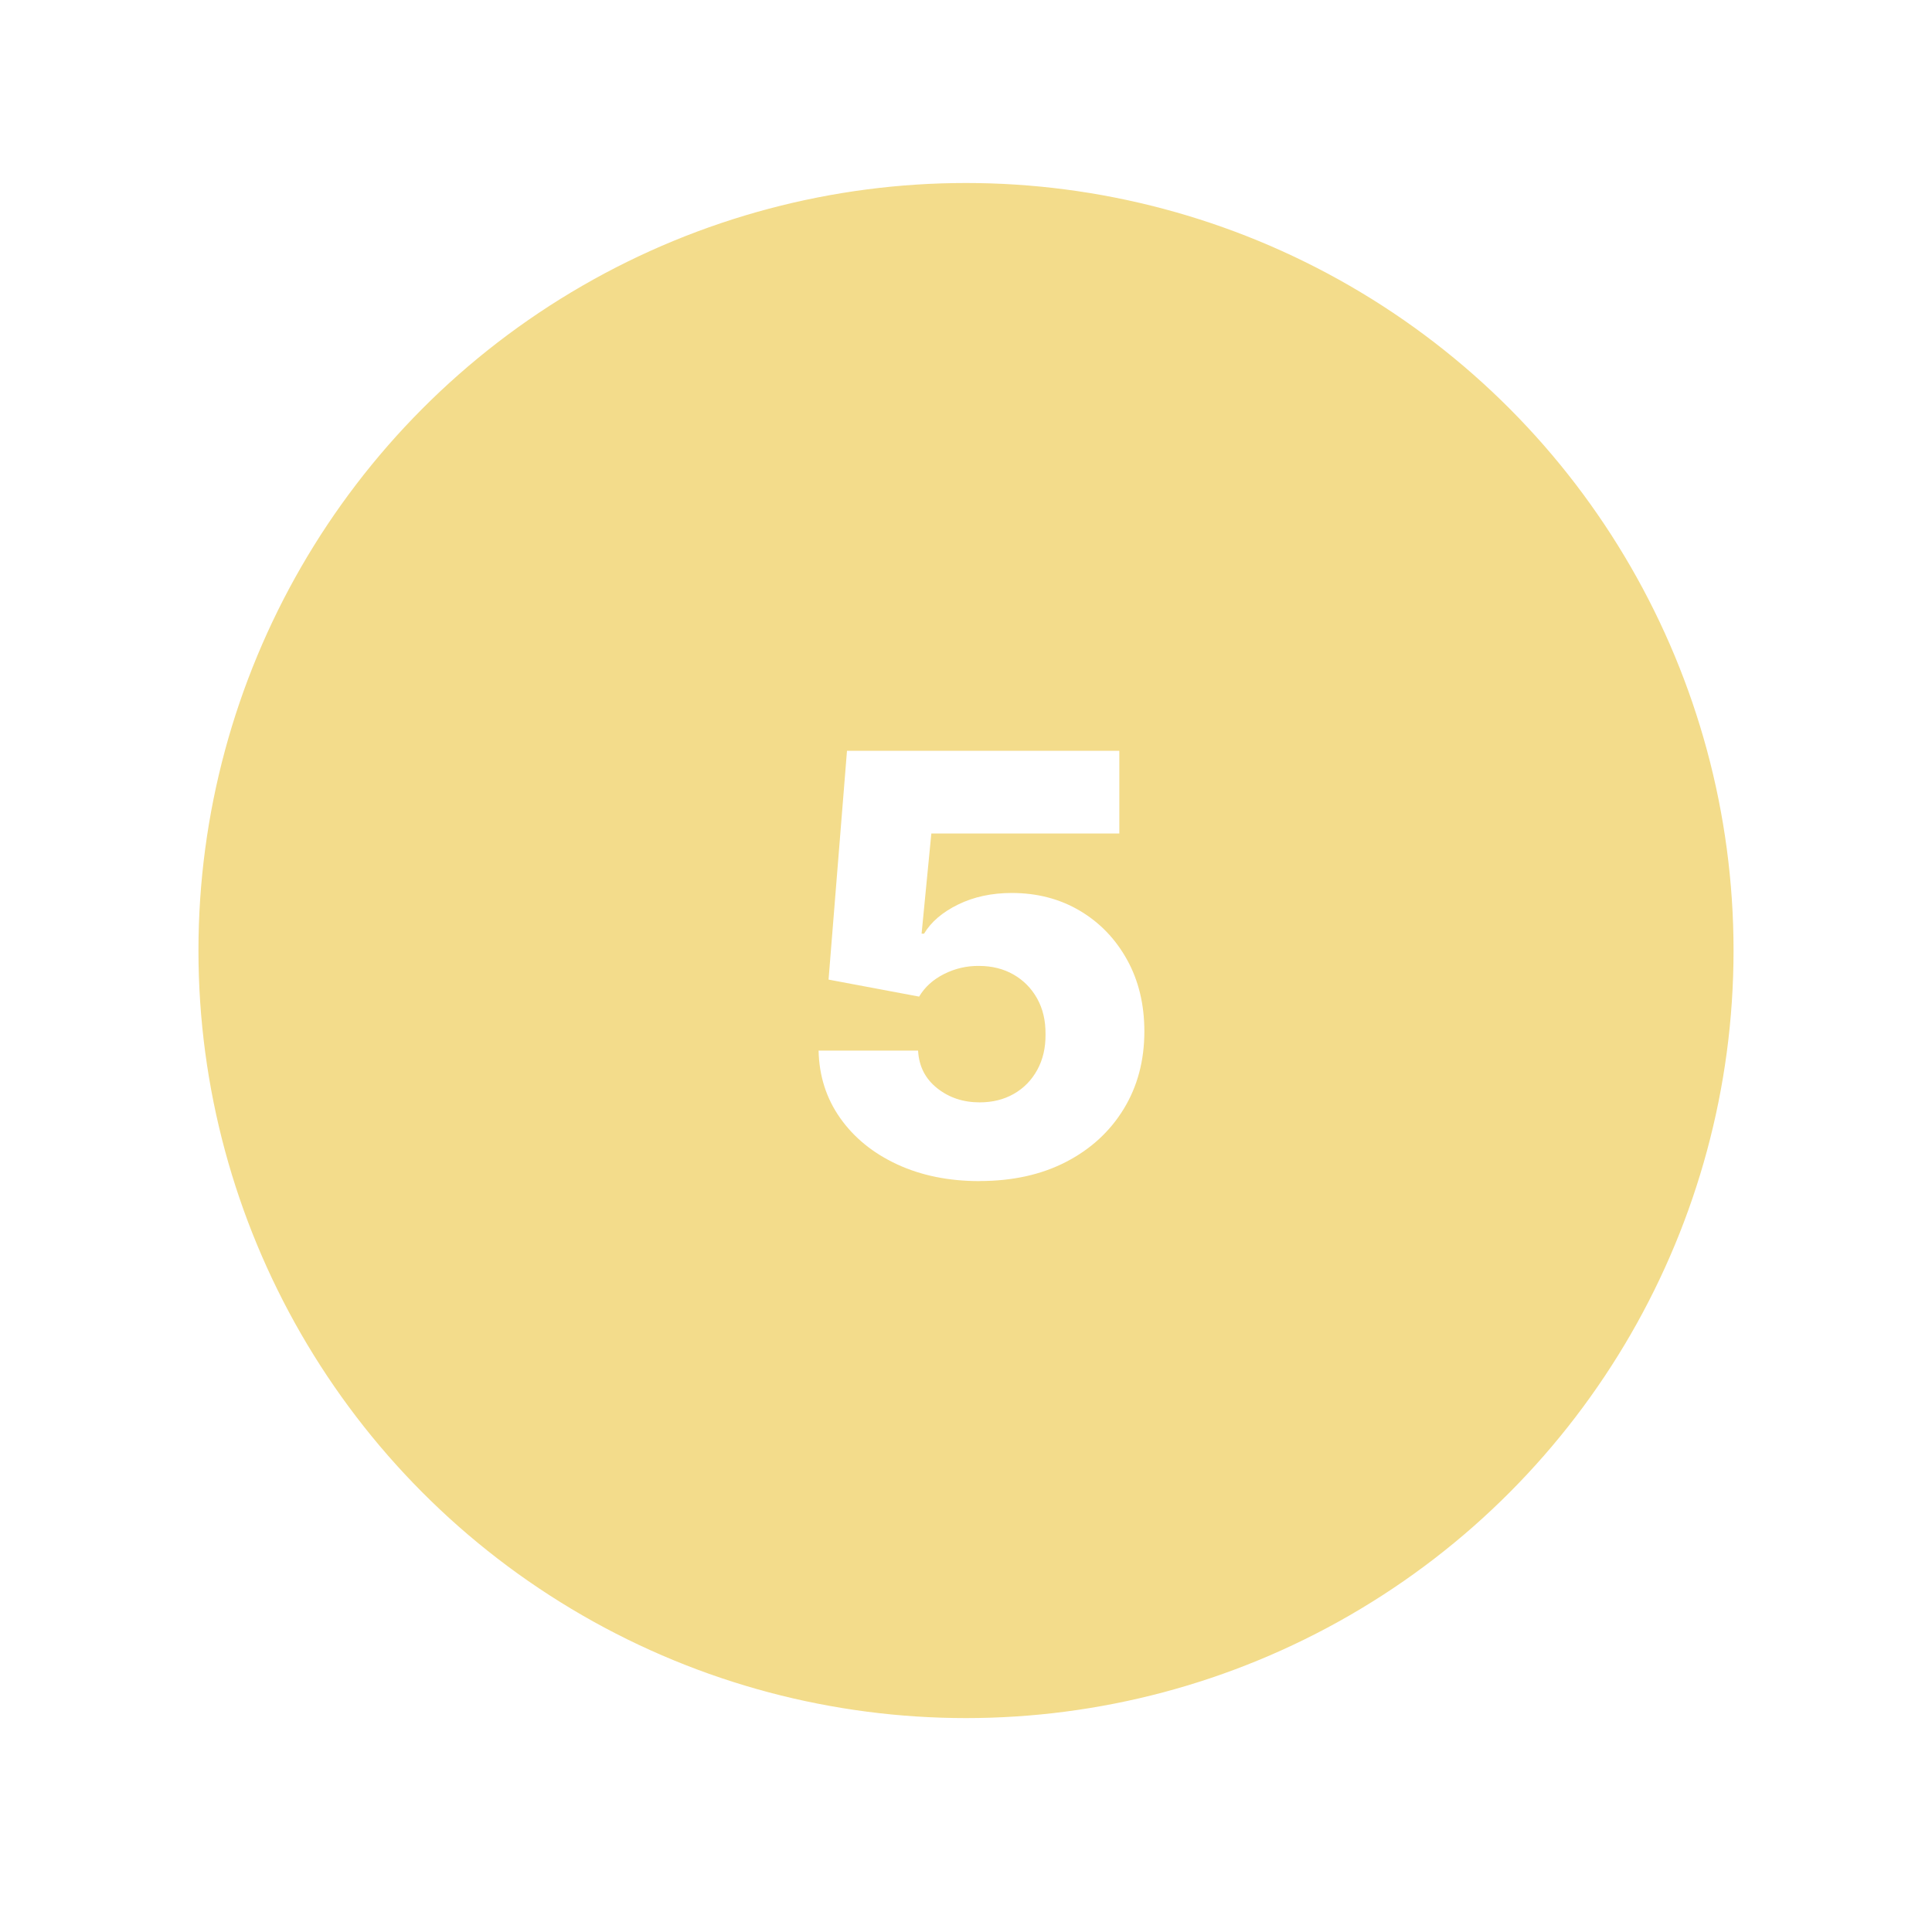 <svg xmlns="http://www.w3.org/2000/svg" viewBox="0 0 500 500"><defs><filter id="a"><feGaussianBlur in="SourceAlpha" result="blur" stdDeviation="2"/><feOffset dx="4" dy="4" in="blur" result="offsetBlurredAlpha"/><feMerge><feMergeNode in="offsetBlurredAlpha"/><feMergeNode in="SourceGraphic"/></feMerge></filter></defs><circle cx="250" cy="246" r="201.02" style="fill:#f3dc8b"/><circle cx="250" cy="246" r="218.82" style="fill:none;stroke:#fff;stroke-miterlimit:10;stroke-width:40.36px"/><g style="filter:url(#a)"><path d="M249.52 301.67c-8.01 0-15.12-1.45-21.35-4.34s-11.13-6.88-14.72-11.96c-3.59-5.08-5.46-10.91-5.6-17.48h25.75c.21 4.04 1.86 7.29 4.93 9.73 3.08 2.45 6.74 3.67 11 3.67 3.33 0 6.28-.73 8.85-2.2 2.58-1.47 4.59-3.53 6.06-6.2 1.46-2.66 2.18-5.73 2.14-9.2.04-3.54-.69-6.63-2.17-9.28-1.48-2.65-3.52-4.71-6.11-6.2-2.59-1.48-5.57-2.23-8.93-2.23-3.18-.04-6.19.66-9.04 2.09-2.84 1.43-5 3.38-6.46 5.85l-23.44-4.4 4.77-59.21h70.48v21.4h-48.65l-2.52 25.91h.64c1.82-3.04 4.76-5.55 8.82-7.54 4.06-1.98 8.68-2.98 13.86-2.98 6.58 0 12.45 1.53 17.62 4.59s9.24 7.29 12.23 12.68 4.48 11.58 4.48 18.56c0 7.54-1.78 14.23-5.34 20.06-3.56 5.83-8.53 10.4-14.91 13.7s-13.85 4.96-22.39 4.96Z" style="fill:#fff"/></g></svg>
